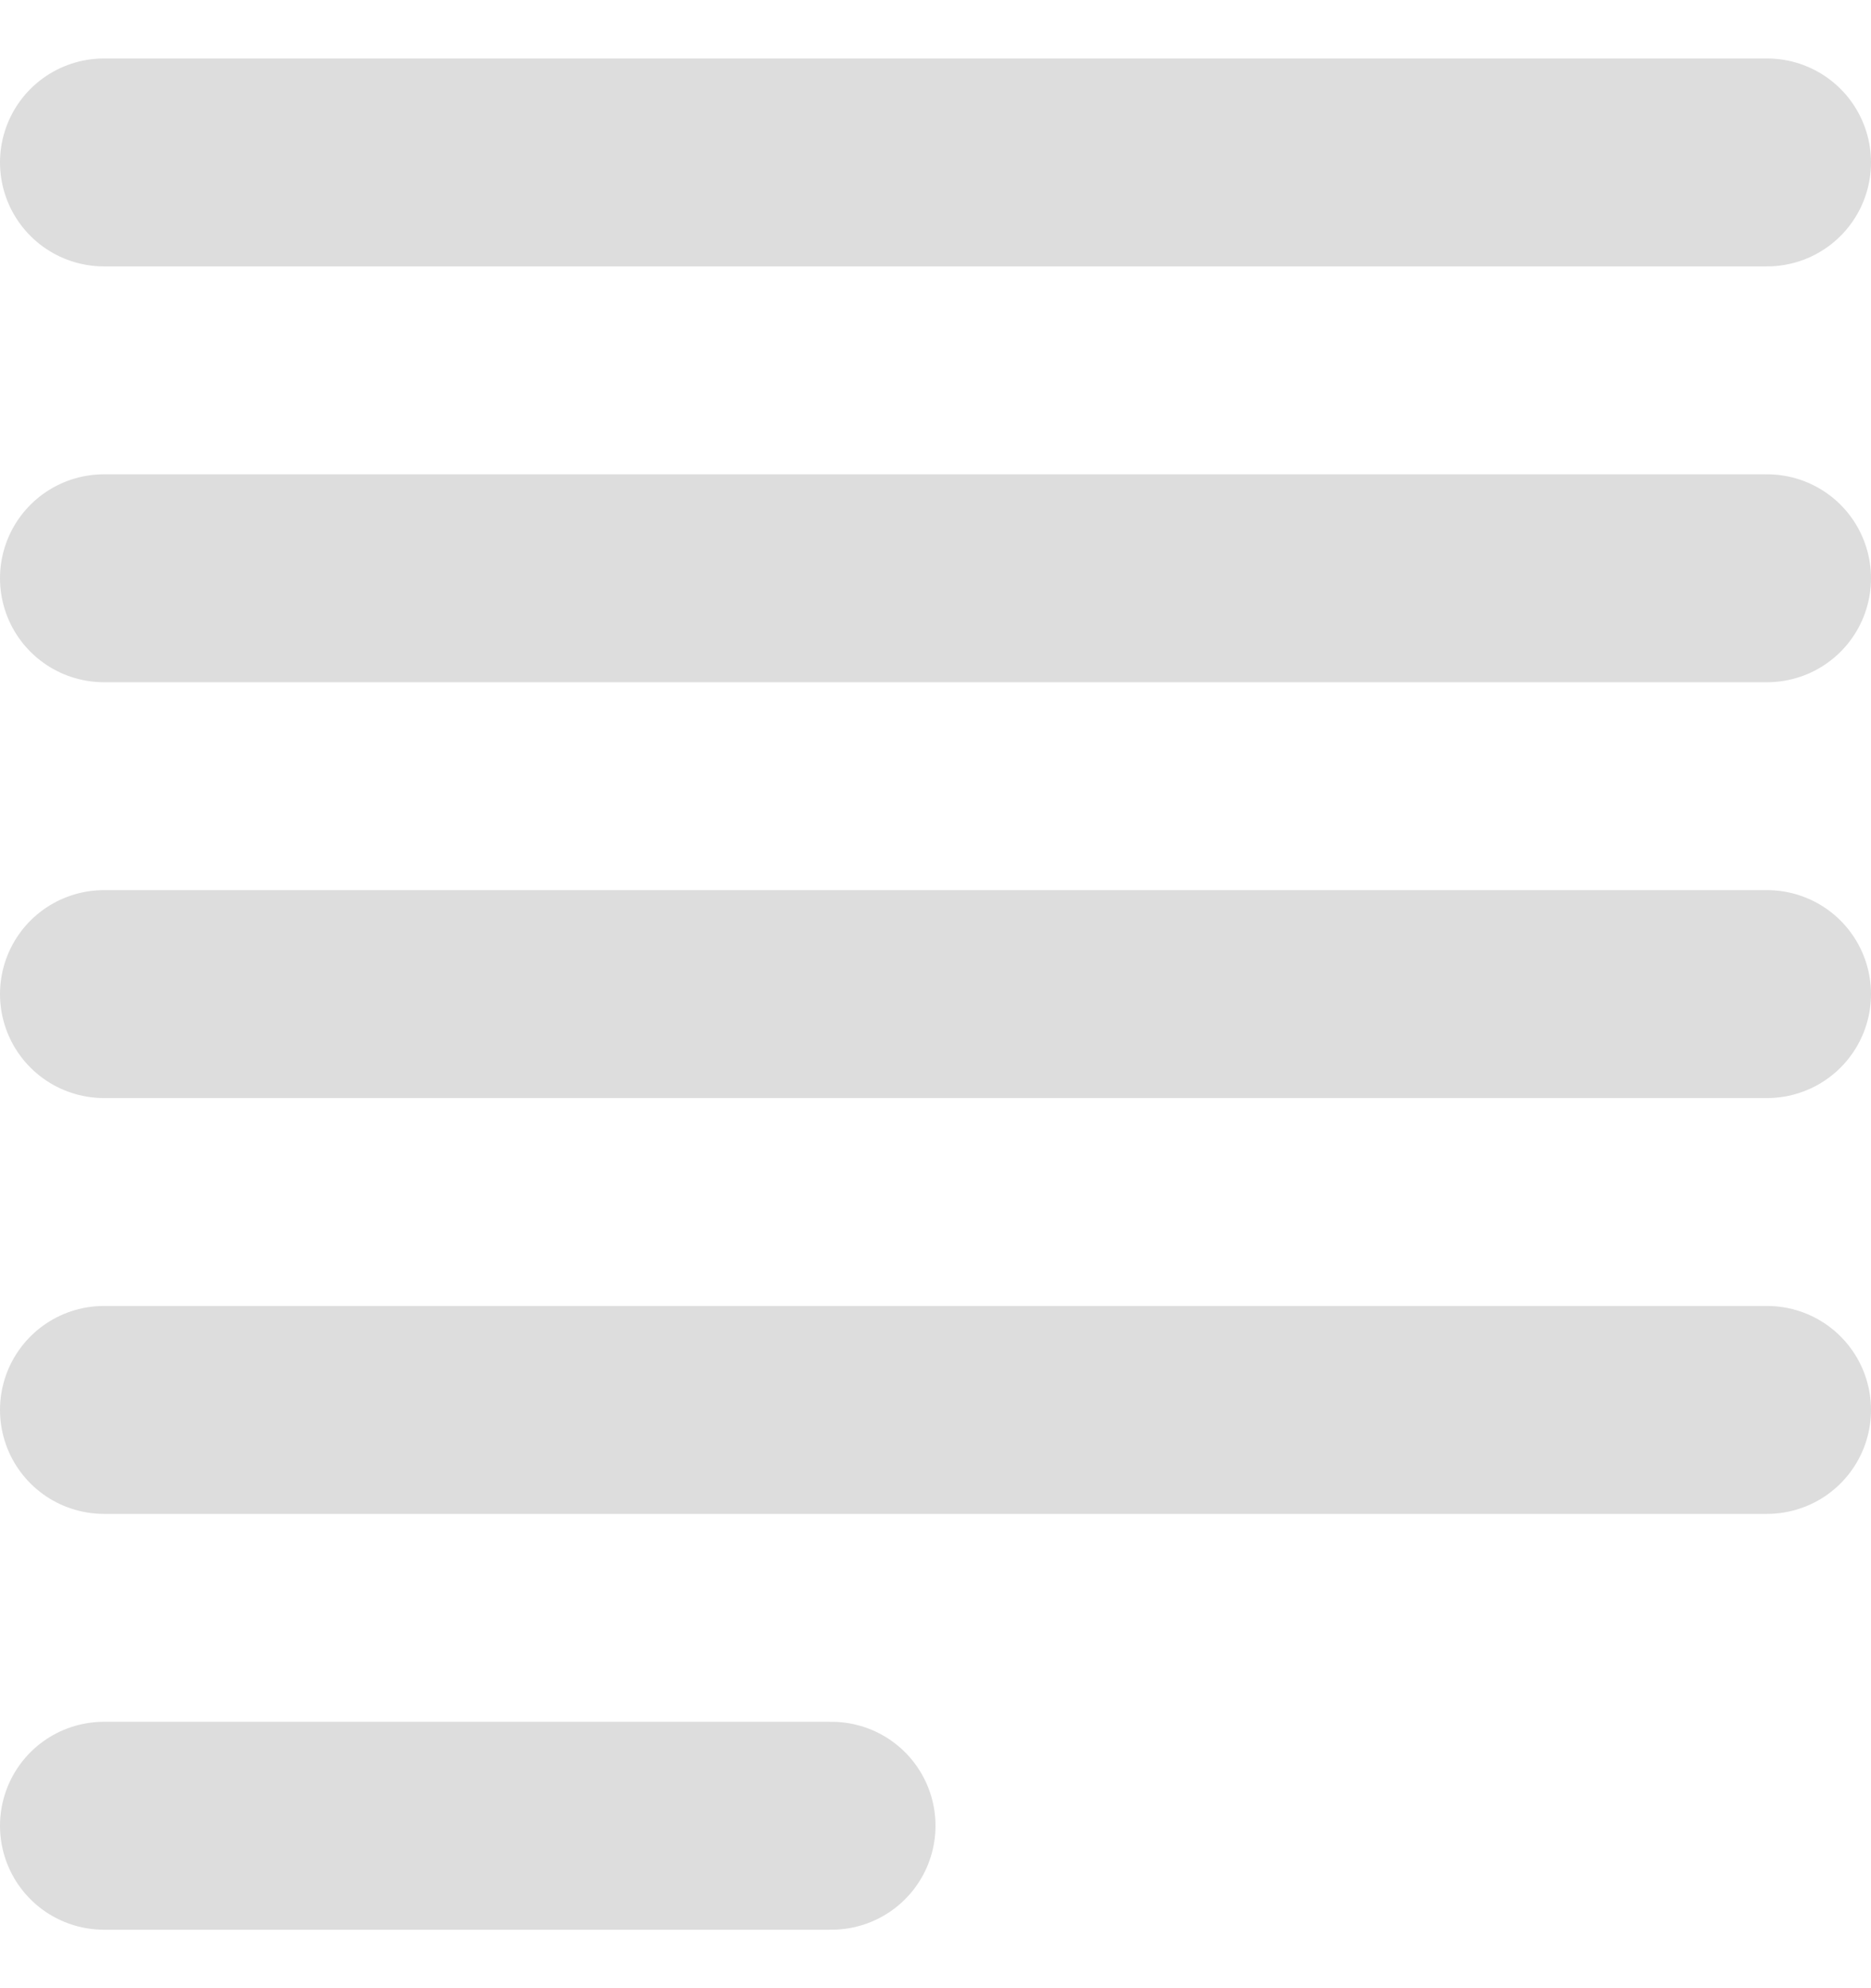 <?xml version="1.0" encoding="utf-8"?>
<!-- Generator: Adobe Illustrator 15.1.0, SVG Export Plug-In . SVG Version: 6.00 Build 0)  -->
<!DOCTYPE svg PUBLIC "-//W3C//DTD SVG 1.1//EN" "http://www.w3.org/Graphics/SVG/1.1/DTD/svg11.dtd">
<svg version="1.1" id="Layer_1" xmlns="http://www.w3.org/2000/svg" xmlns:xlink="http://www.w3.org/1999/xlink" x="0px" y="0px"
     width="16px" height="17px" viewBox="0 0 18 18" enable-background="new 0 0 18 18" xml:space="preserve">
<line fill="none" stroke="#DDDDDD" stroke-width="2" stroke-linecap="round" stroke-linejoin="round" x1="17" y1="13" x2="1" y2="13"/>
<line fill="none" stroke="#DDDDDD" stroke-width="2" stroke-linecap="round" stroke-linejoin="round" x1="17" y1="9" x2="1" y2="9"/>
<line fill="none" stroke="#DDDDDD" stroke-width="2" stroke-linecap="round" stroke-linejoin="round" x1="17" y1="5" x2="1" y2="5"/>
<line fill="none" stroke="#DDDDDD" stroke-width="2" stroke-linecap="round" stroke-linejoin="round" x1="17" y1="1" x2="1" y2="1"/>
<line fill="none" stroke="#DDDDDD" stroke-width="2" stroke-linecap="round" stroke-linejoin="round" x1="8" y1="17" x2="1" y2="17"/>
</svg>
